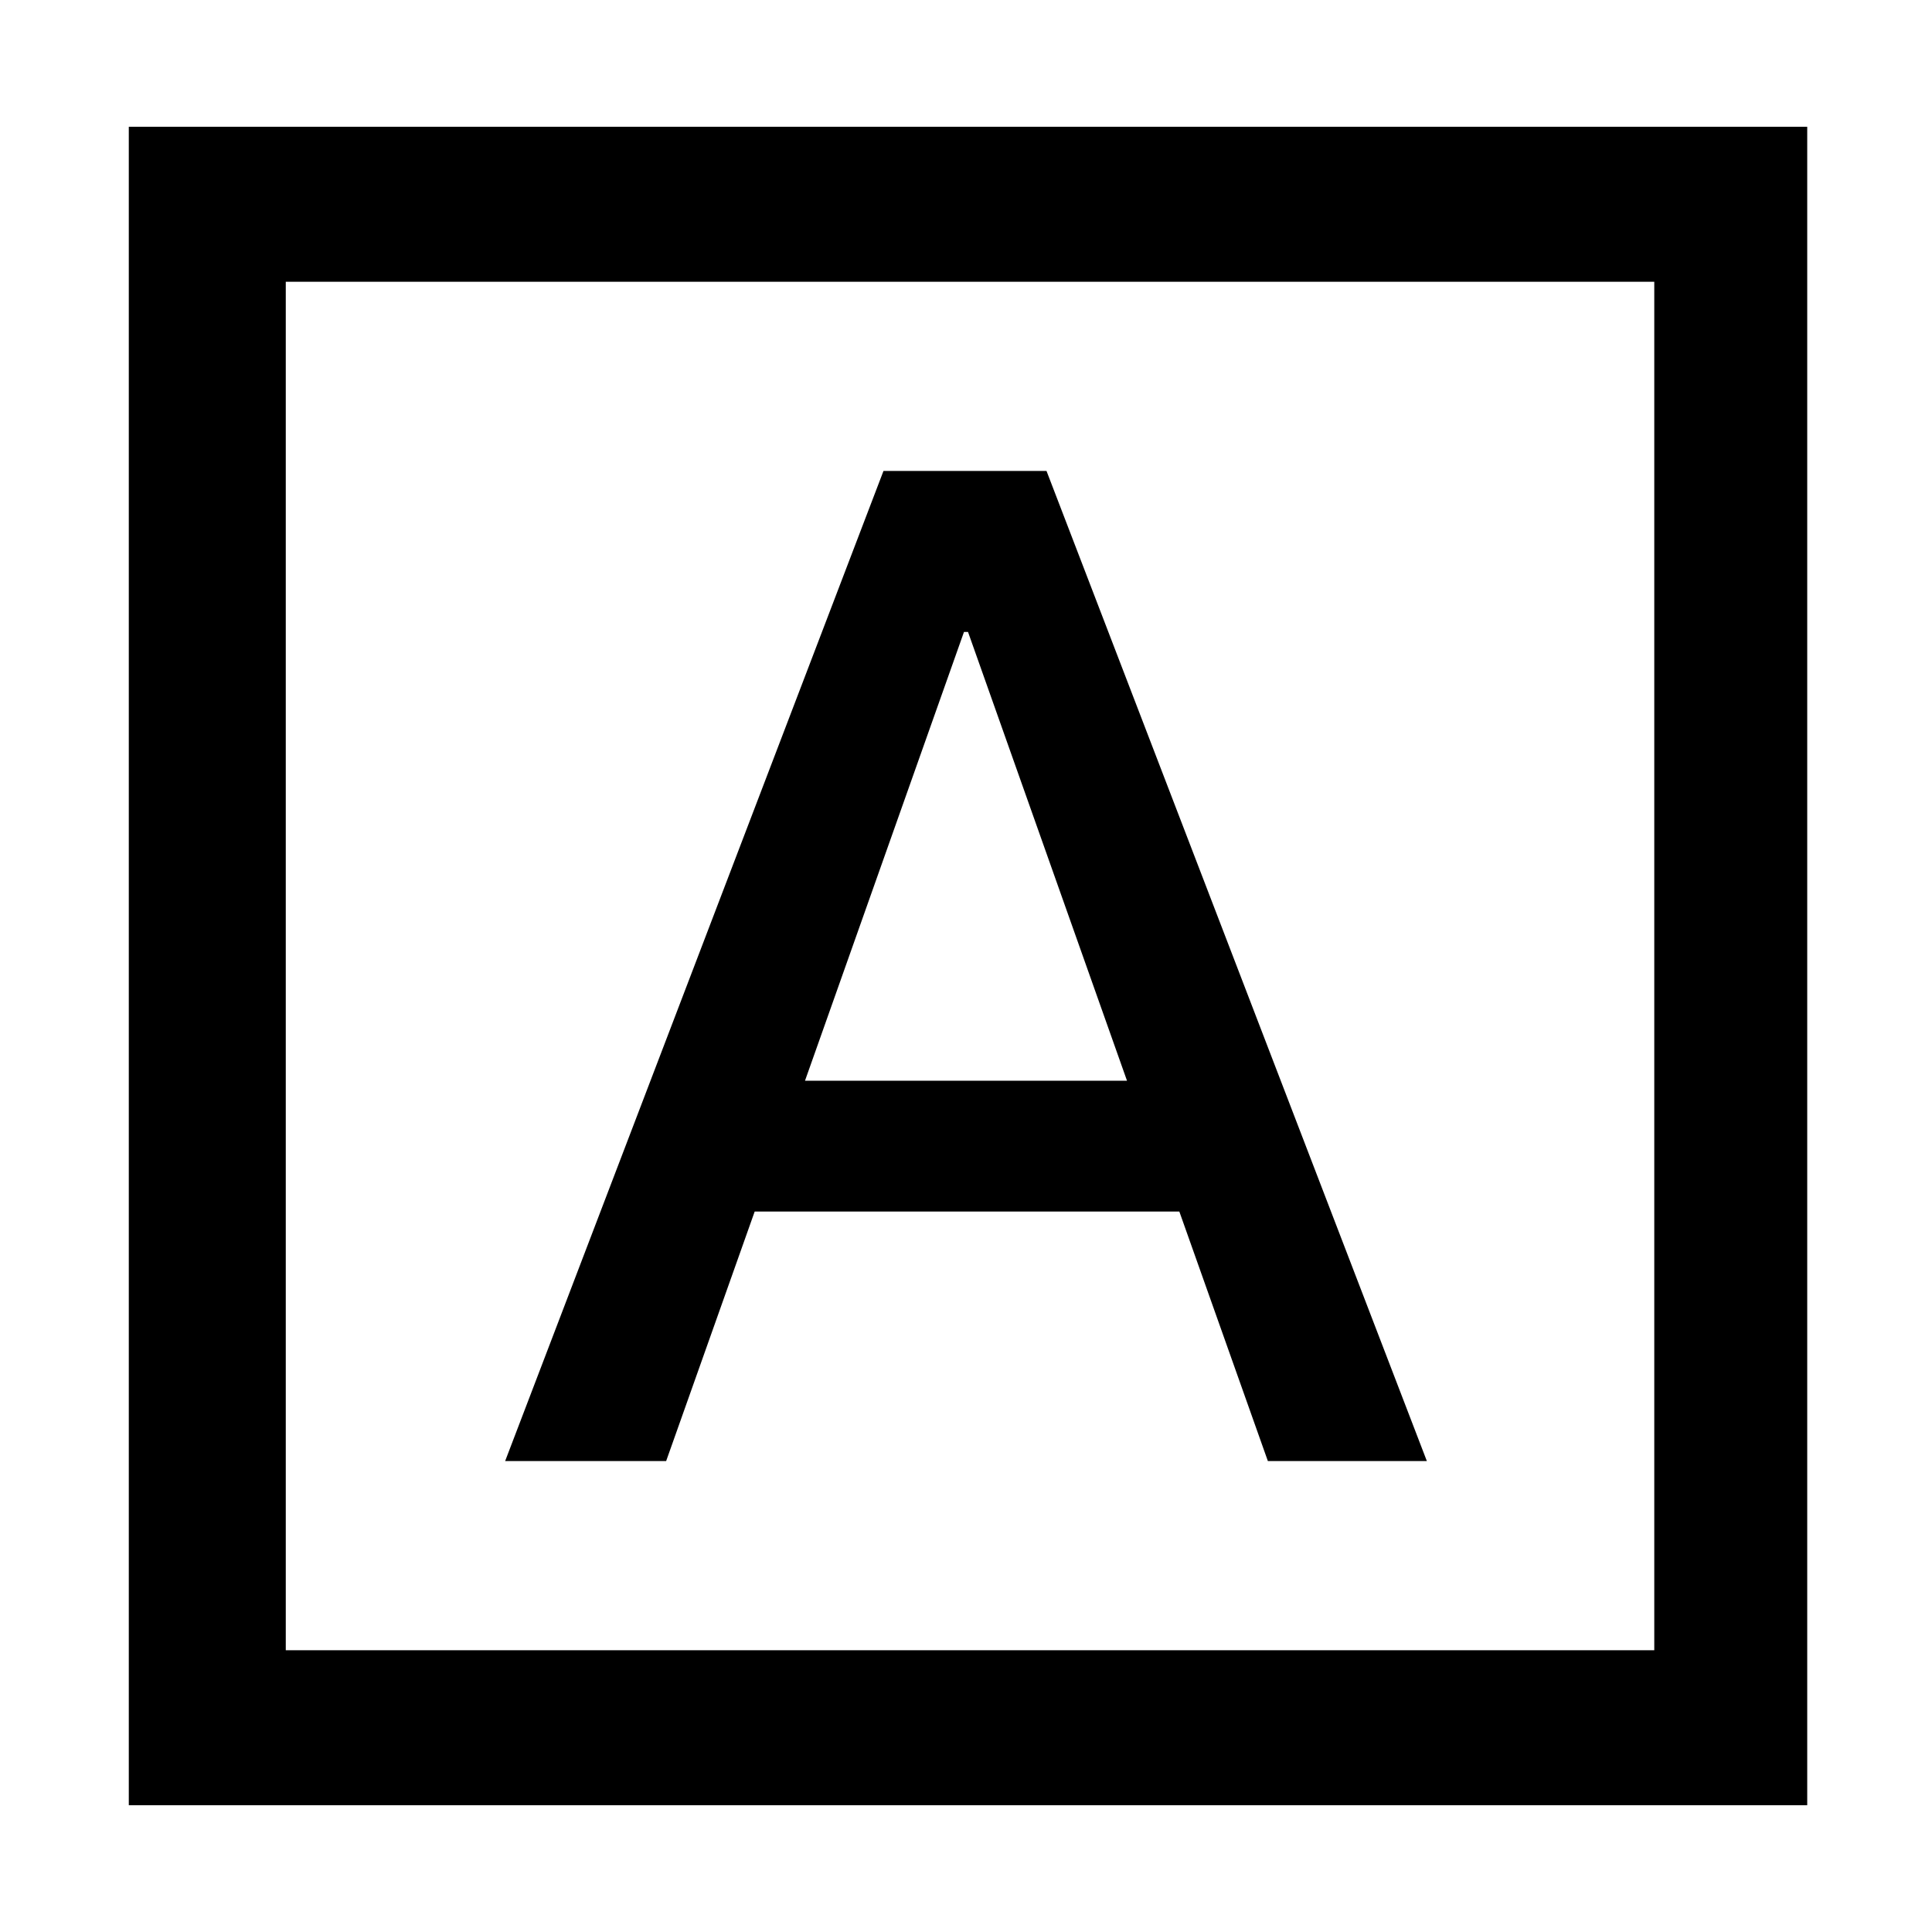 <svg xmlns="http://www.w3.org/2000/svg" height="48" width="48"><path d="M12.55 36.3H16.55L18.75 30.1H29.3L31.5 36.3H35.45L26 11.7H21.95ZM20 26.85 23.95 15.7H24.05L28 26.85ZM3.2 44.85V3.15H44.9V44.85ZM7.1 41H41.1V7H7.1ZM7.1 41V7V41Z"/></svg>